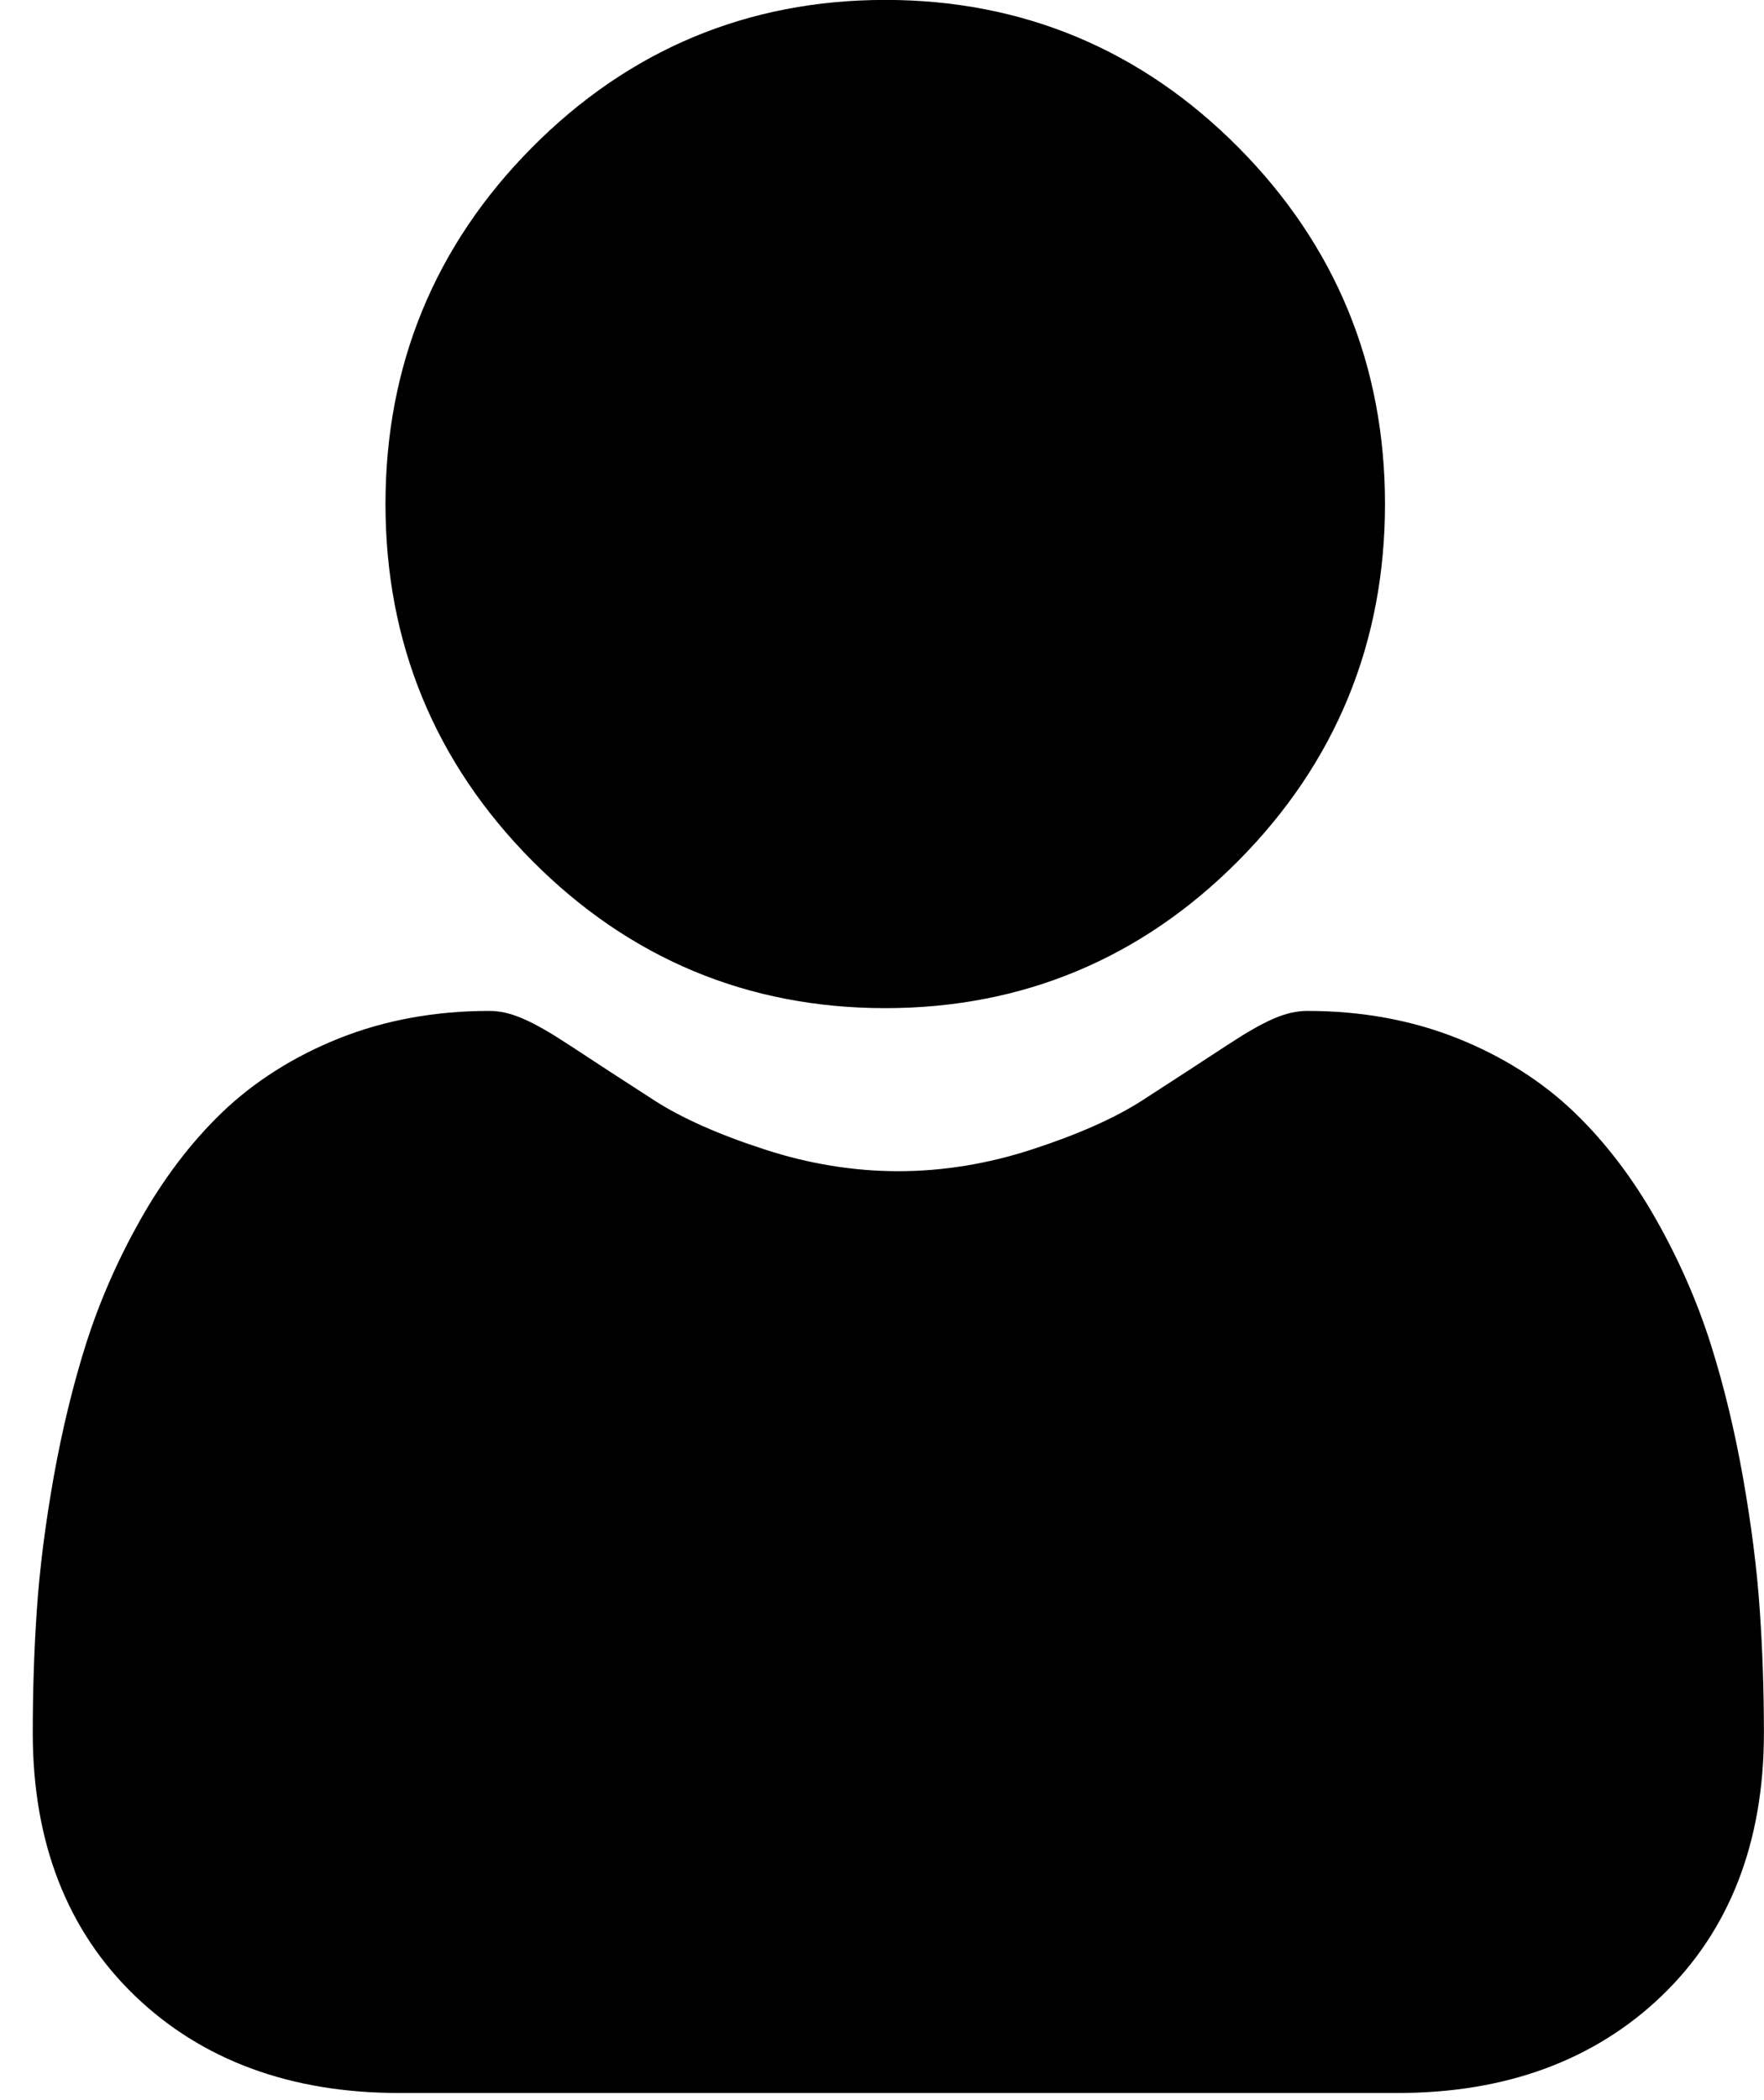 <svg width="21" height="25" viewBox="0 0 21 25" fill="none" xmlns="http://www.w3.org/2000/svg">
<path fill-rule="evenodd" clip-rule="evenodd" d="M10.539 12.001C12.173 12.001 13.589 11.41 14.746 10.243C15.902 9.076 16.488 7.649 16.488 6C16.488 4.352 15.902 2.924 14.745 1.757C13.589 0.591 12.173 -0.001 10.539 -0.001C8.904 -0.001 7.488 0.591 6.332 1.757C5.175 2.924 4.589 4.351 4.589 6C4.589 7.649 5.175 9.076 6.332 10.243C7.489 11.41 8.904 12.001 10.539 12.001ZM20.949 19.158C20.916 18.673 20.848 18.143 20.749 17.583C20.649 17.02 20.52 16.487 20.366 16.001C20.206 15.497 19.989 15.001 19.72 14.525C19.442 14.031 19.114 13.6 18.747 13.246C18.363 12.876 17.893 12.577 17.35 12.36C16.808 12.144 16.208 12.034 15.566 12.034C15.313 12.034 15.07 12.139 14.599 12.448C14.309 12.639 13.97 12.859 13.591 13.104C13.268 13.311 12.829 13.506 12.288 13.682C11.76 13.855 11.223 13.942 10.694 13.942C10.165 13.942 9.628 13.855 9.1 13.682C8.559 13.507 8.12 13.311 7.797 13.104C7.422 12.862 7.083 12.642 6.789 12.448C6.318 12.139 6.074 12.034 5.822 12.034C5.18 12.034 4.58 12.144 4.038 12.36C3.495 12.577 3.025 12.876 2.64 13.246C2.273 13.6 1.946 14.031 1.668 14.525C1.4 15.001 1.183 15.497 1.023 16.001C0.869 16.488 0.74 17.02 0.639 17.583C0.54 18.142 0.472 18.672 0.439 19.158C0.406 19.634 0.39 20.129 0.39 20.63C0.39 21.931 0.8 22.983 1.608 23.76C2.406 24.526 3.462 24.915 4.747 24.915H16.642C17.926 24.915 18.982 24.526 19.781 23.76C20.589 22.984 20.999 21.931 20.999 20.629C20.999 20.128 20.982 19.633 20.949 19.158Z" fill="black"/>
</svg>
